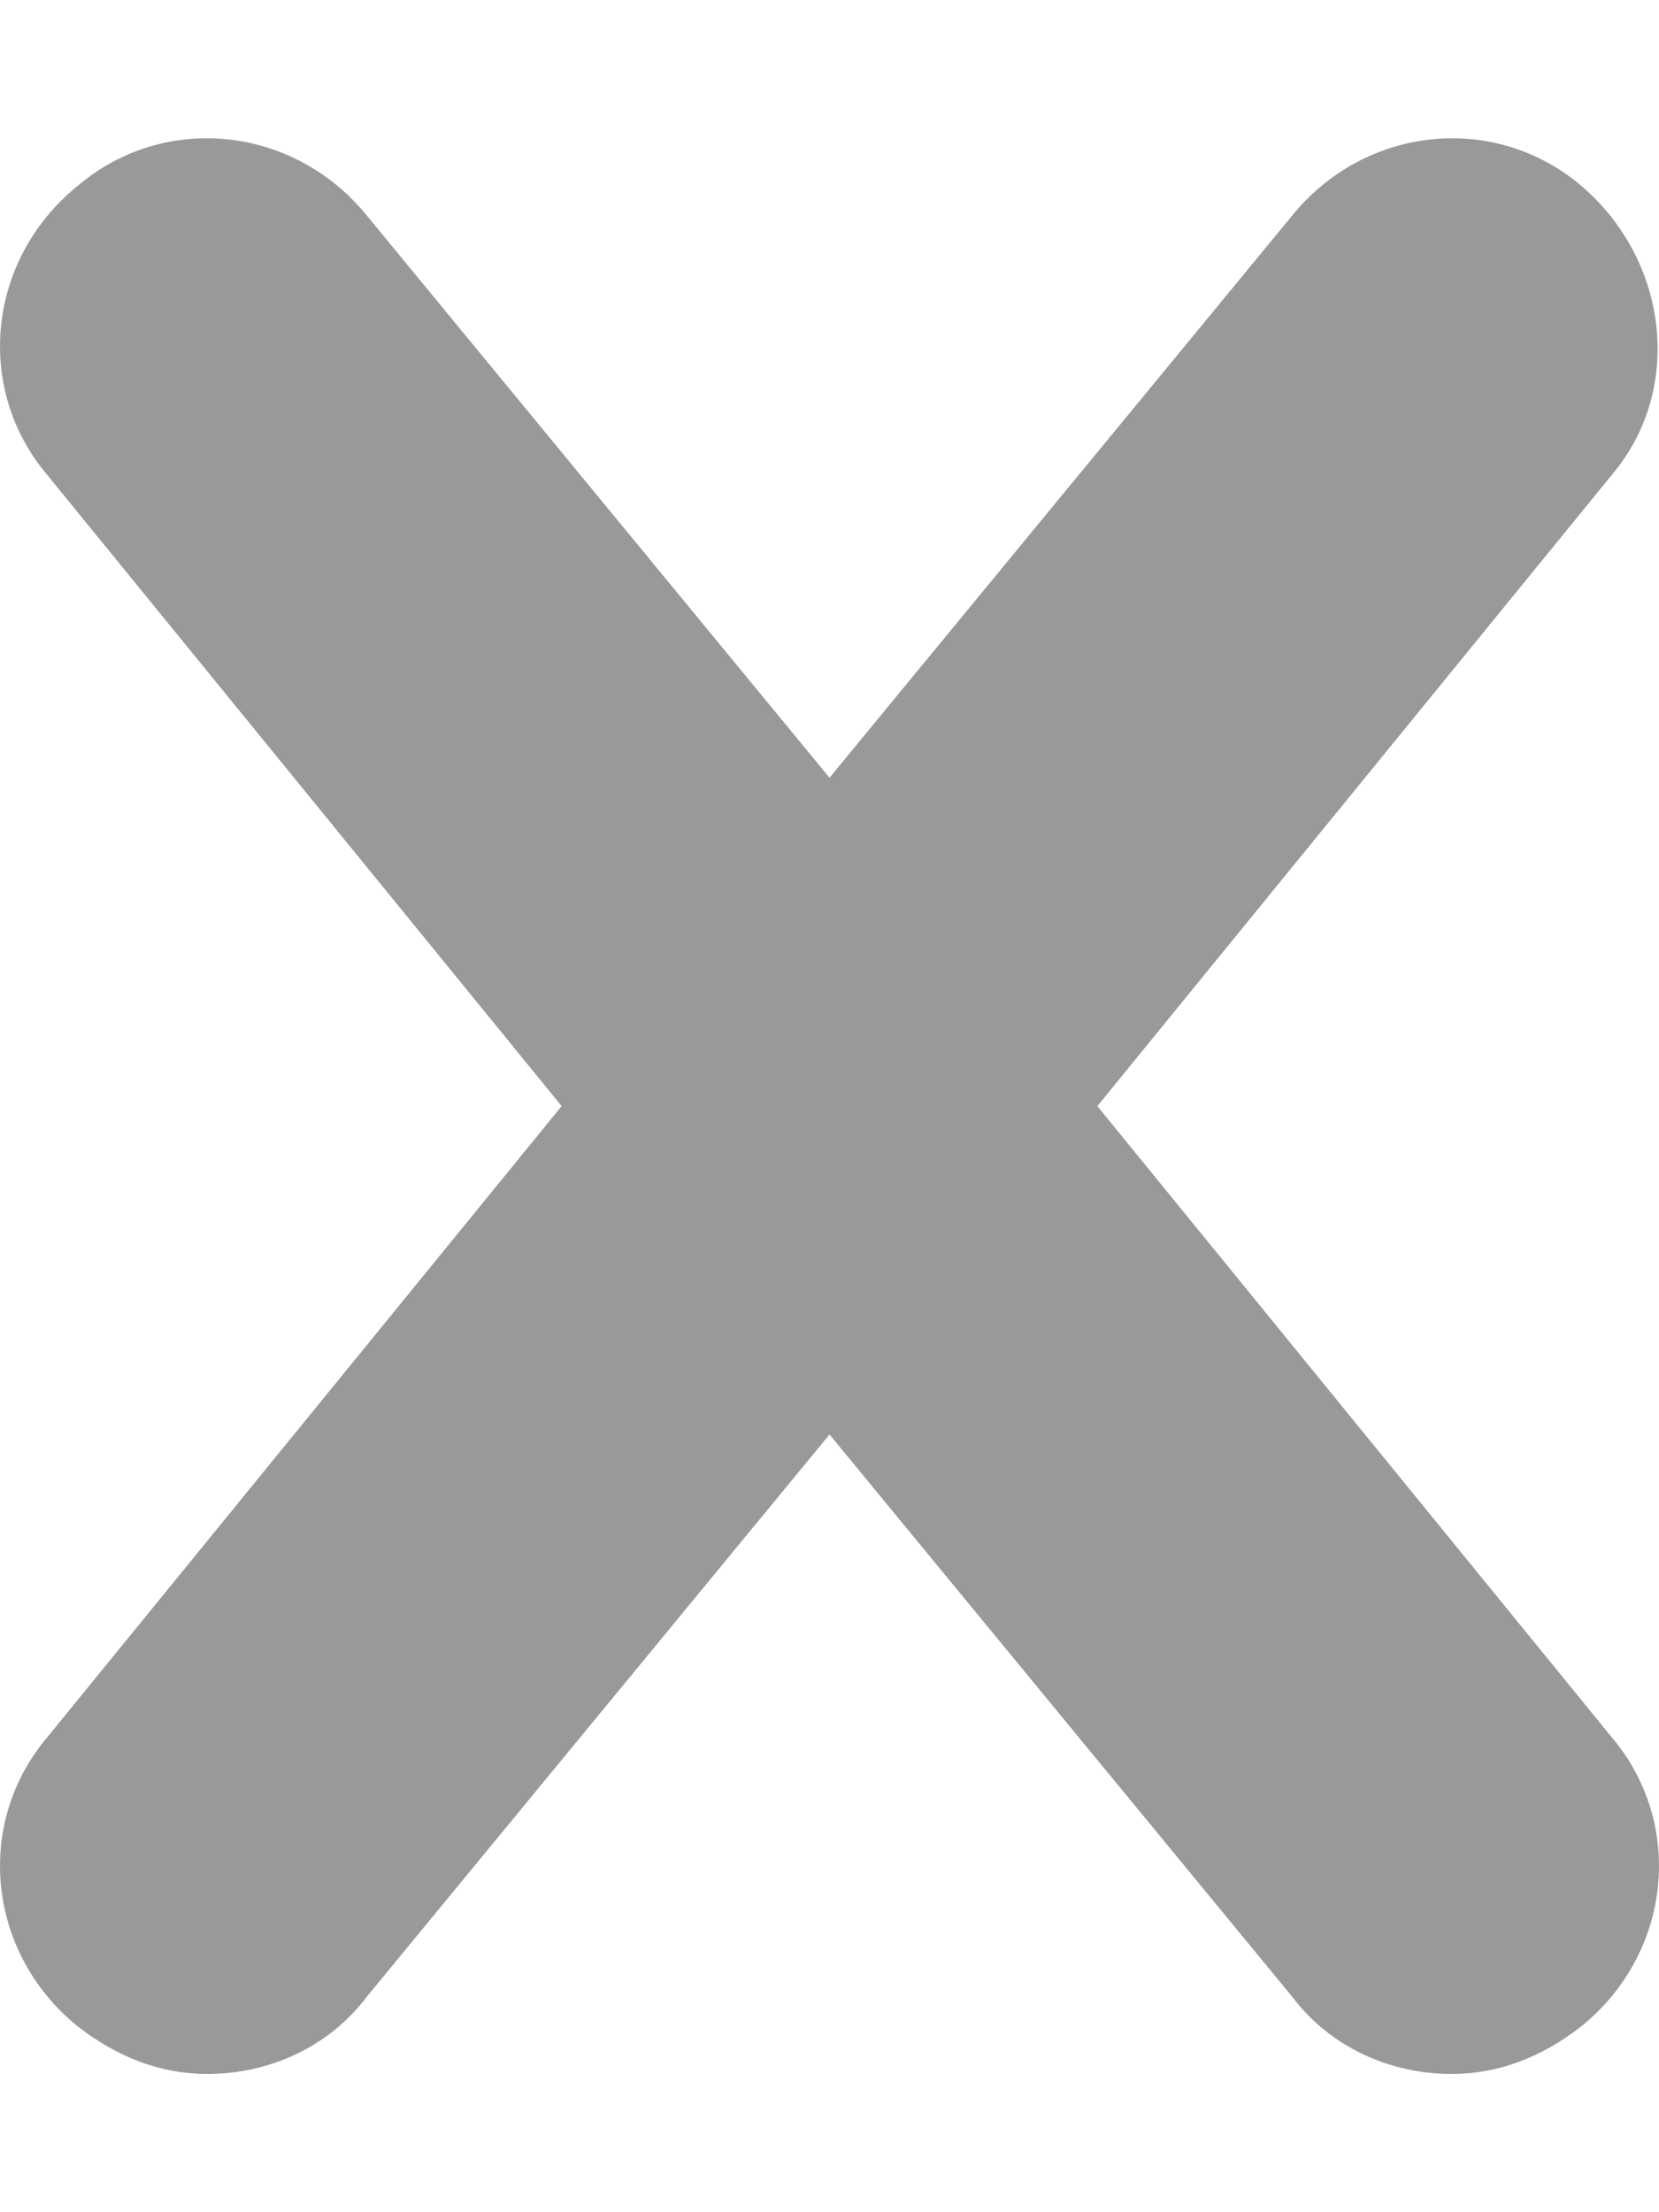 <svg xmlns="http://www.w3.org/2000/svg" viewBox="0 0 384 512"><!-- Font Awesome Pro 6.0.0-alpha1 by @fontawesome - https://fontawesome.com License - https://fontawesome.com/license (Commercial License) --><defs><style>.fa-secondary{opacity:.4}</style></defs><path d="M373 402C390 422 387 452 366 469C357 476 347 480 336 480C322 480 308 474 299 462L192 332L85 462C76 474 62 480 48 480C37 480 27 476 18 469C-3 452 -6 422 11 402L130 256L11 110C-6 90 -3 60 18 43C38 26 68 29 85 50L192 180L299 50C316 29 346 26 366 43S390 90 373 110L254 256L373 402Z" class="fa-secondary"/></svg>